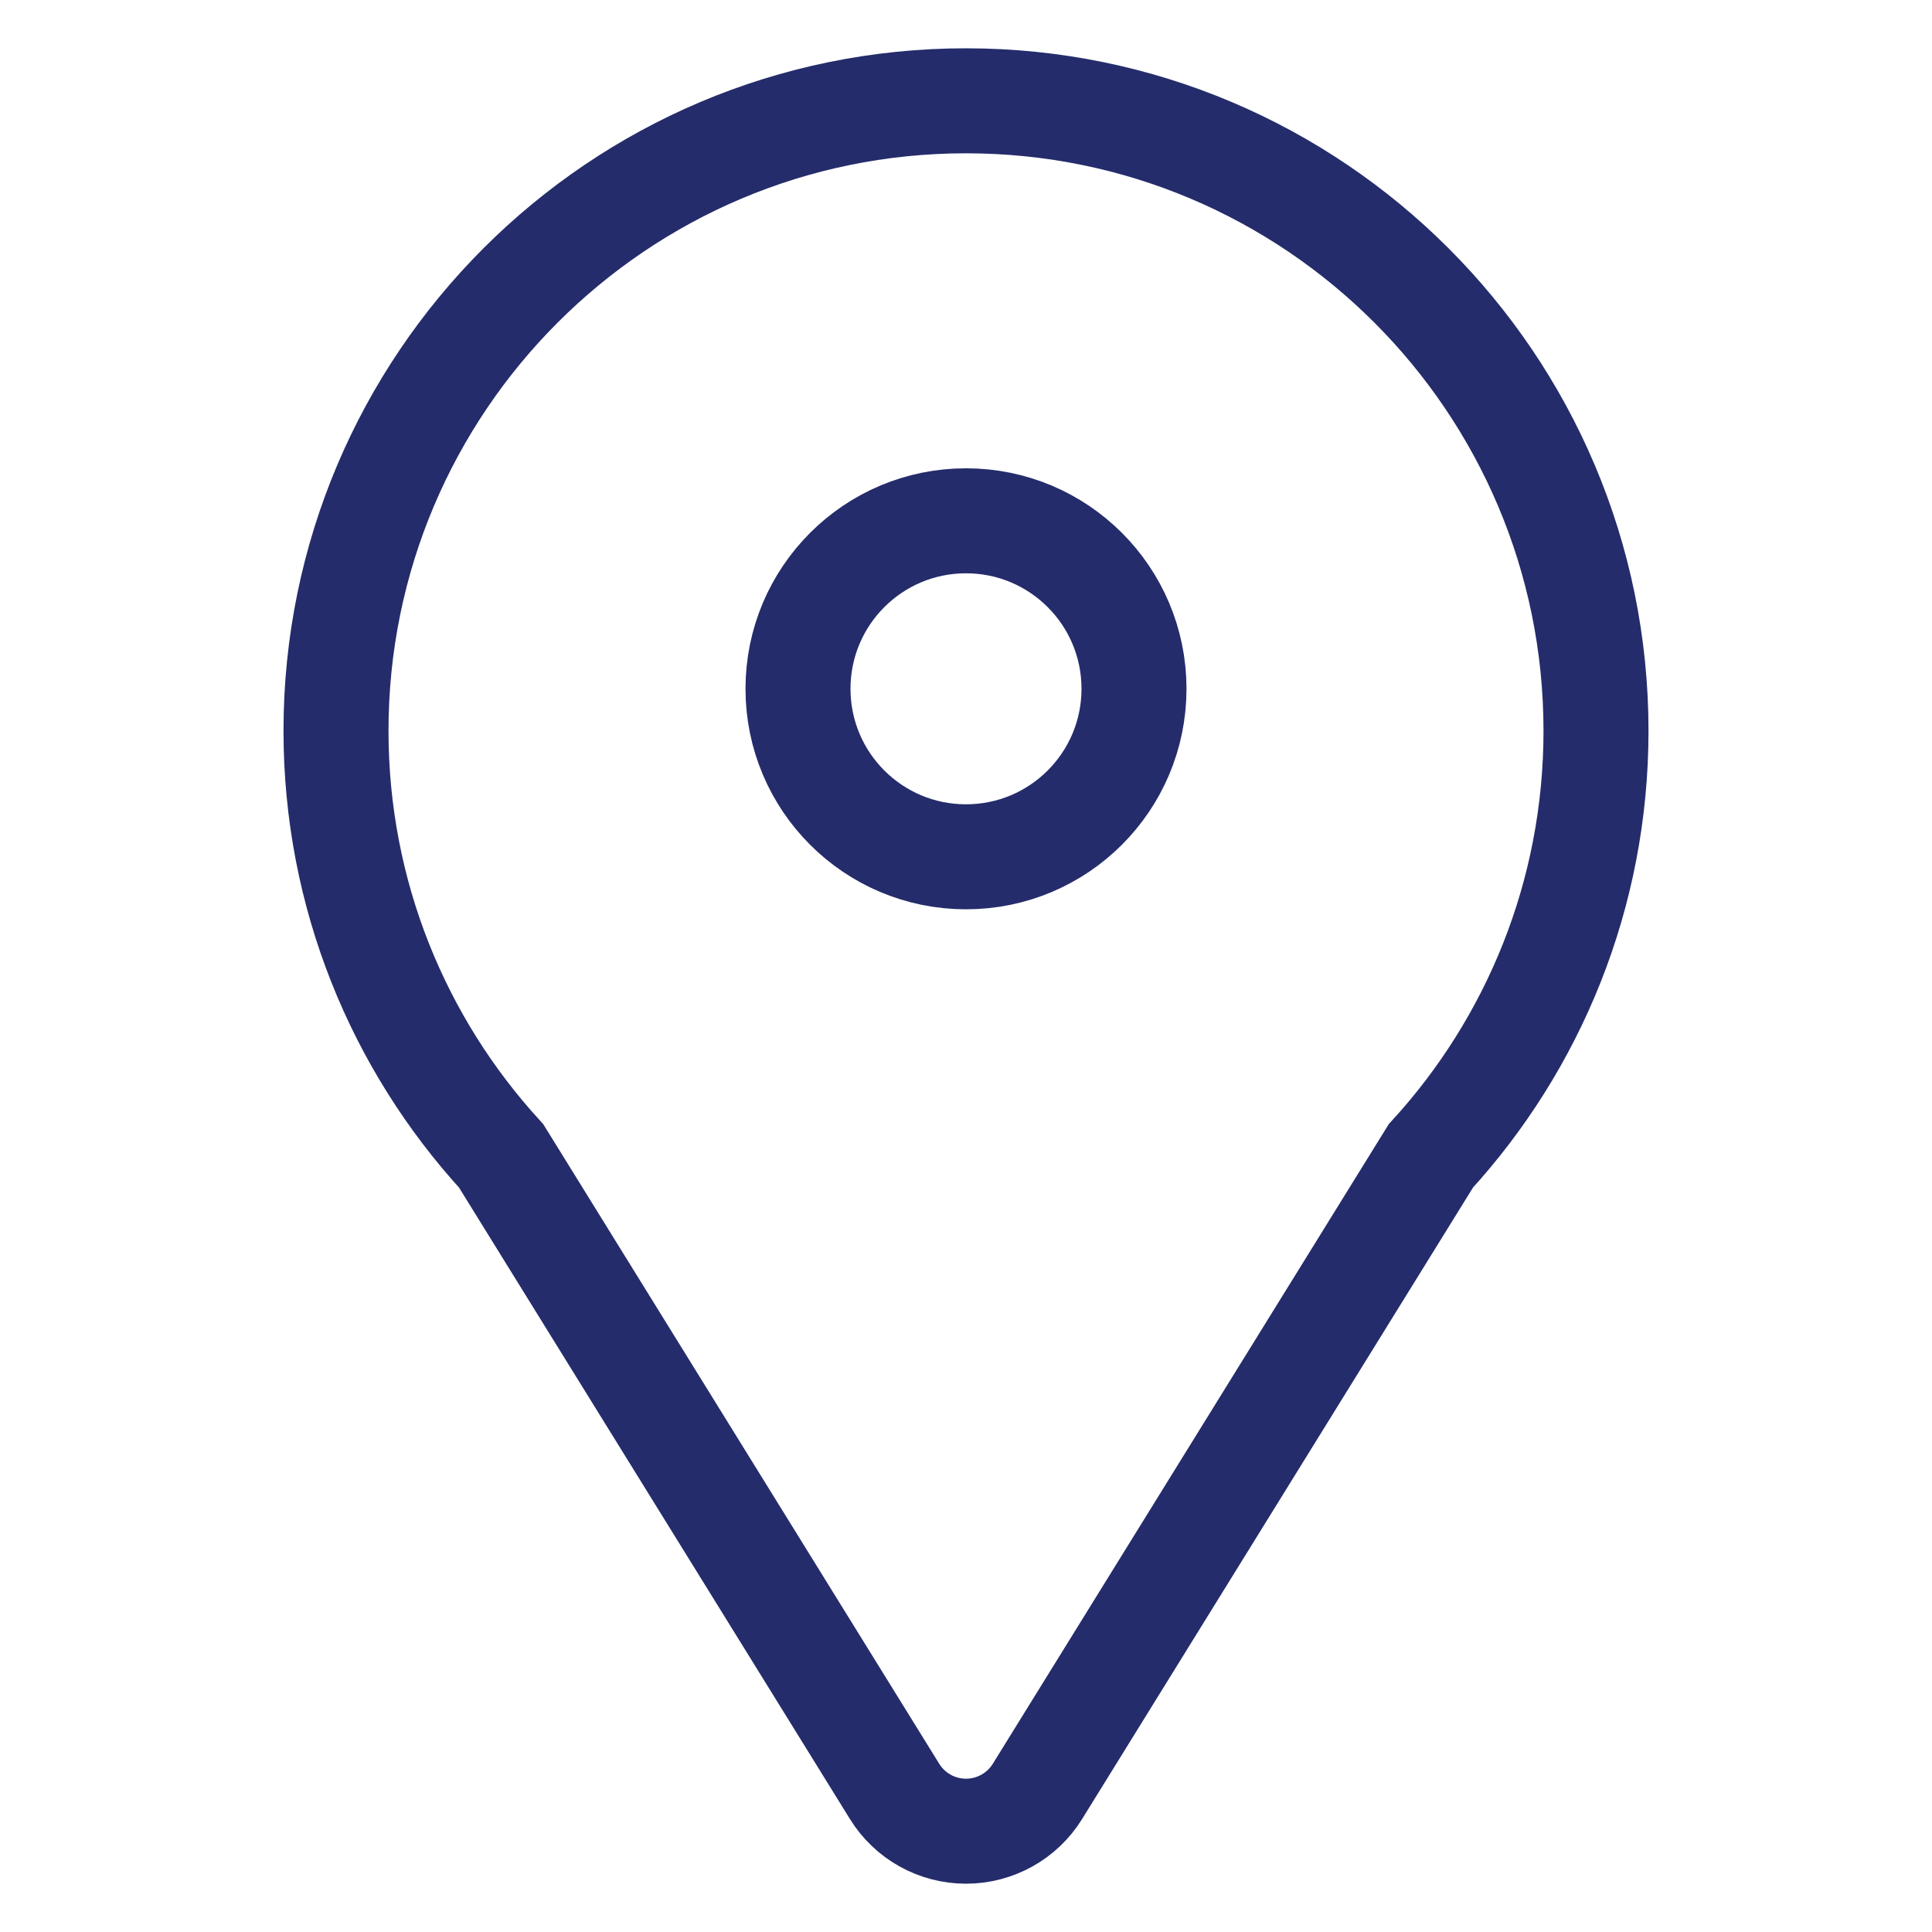 <svg xmlns="http://www.w3.org/2000/svg" xmlns:xlink="http://www.w3.org/1999/xlink" width="46" height="46" viewBox="0 0 46 46" fill="none"><g opacity="1" transform="translate(0 0)  rotate(0 23 23)"><path id="矩形 12" style="fill:#C4C4C4" transform="translate(0 0)  rotate(0 23 23)" opacity="0" d="M0,46L46,46L46,0L0,0L0,46Z " /><g opacity="1" transform="translate(8 2.4)  rotate(0 15 20.6)"><path  id="并集" style="stroke:#242C6B; stroke-width:2.5; stroke-opacity:1; stroke-dasharray:0 0" transform="translate(0 0)  rotate(0 15 20.6)" d="M0 15C0 6.72 6.72 0 15 0C23.28 0 30 6.72 30 15C30 18.899 28.51 22.453 26.068 25.121L16.701 40.253C16.336 40.842 15.693 41.2 15 41.2C14.307 41.2 13.664 40.842 13.3 40.253L3.932 25.121C1.49 22.453 0 18.899 0 15Z " /><path  id="圆形 2" style="stroke:#242C6B; stroke-width:2.5; stroke-opacity:1; stroke-dasharray:0 0" transform="translate(11 10)  rotate(0 4 4)" d="M4,0C1.79,0 0,1.79 0,4C0,6.21 1.79,8 4,8C6.21,8 8,6.21 8,4C8,1.79 6.21,0 4,0Z " /></g></g></svg>
